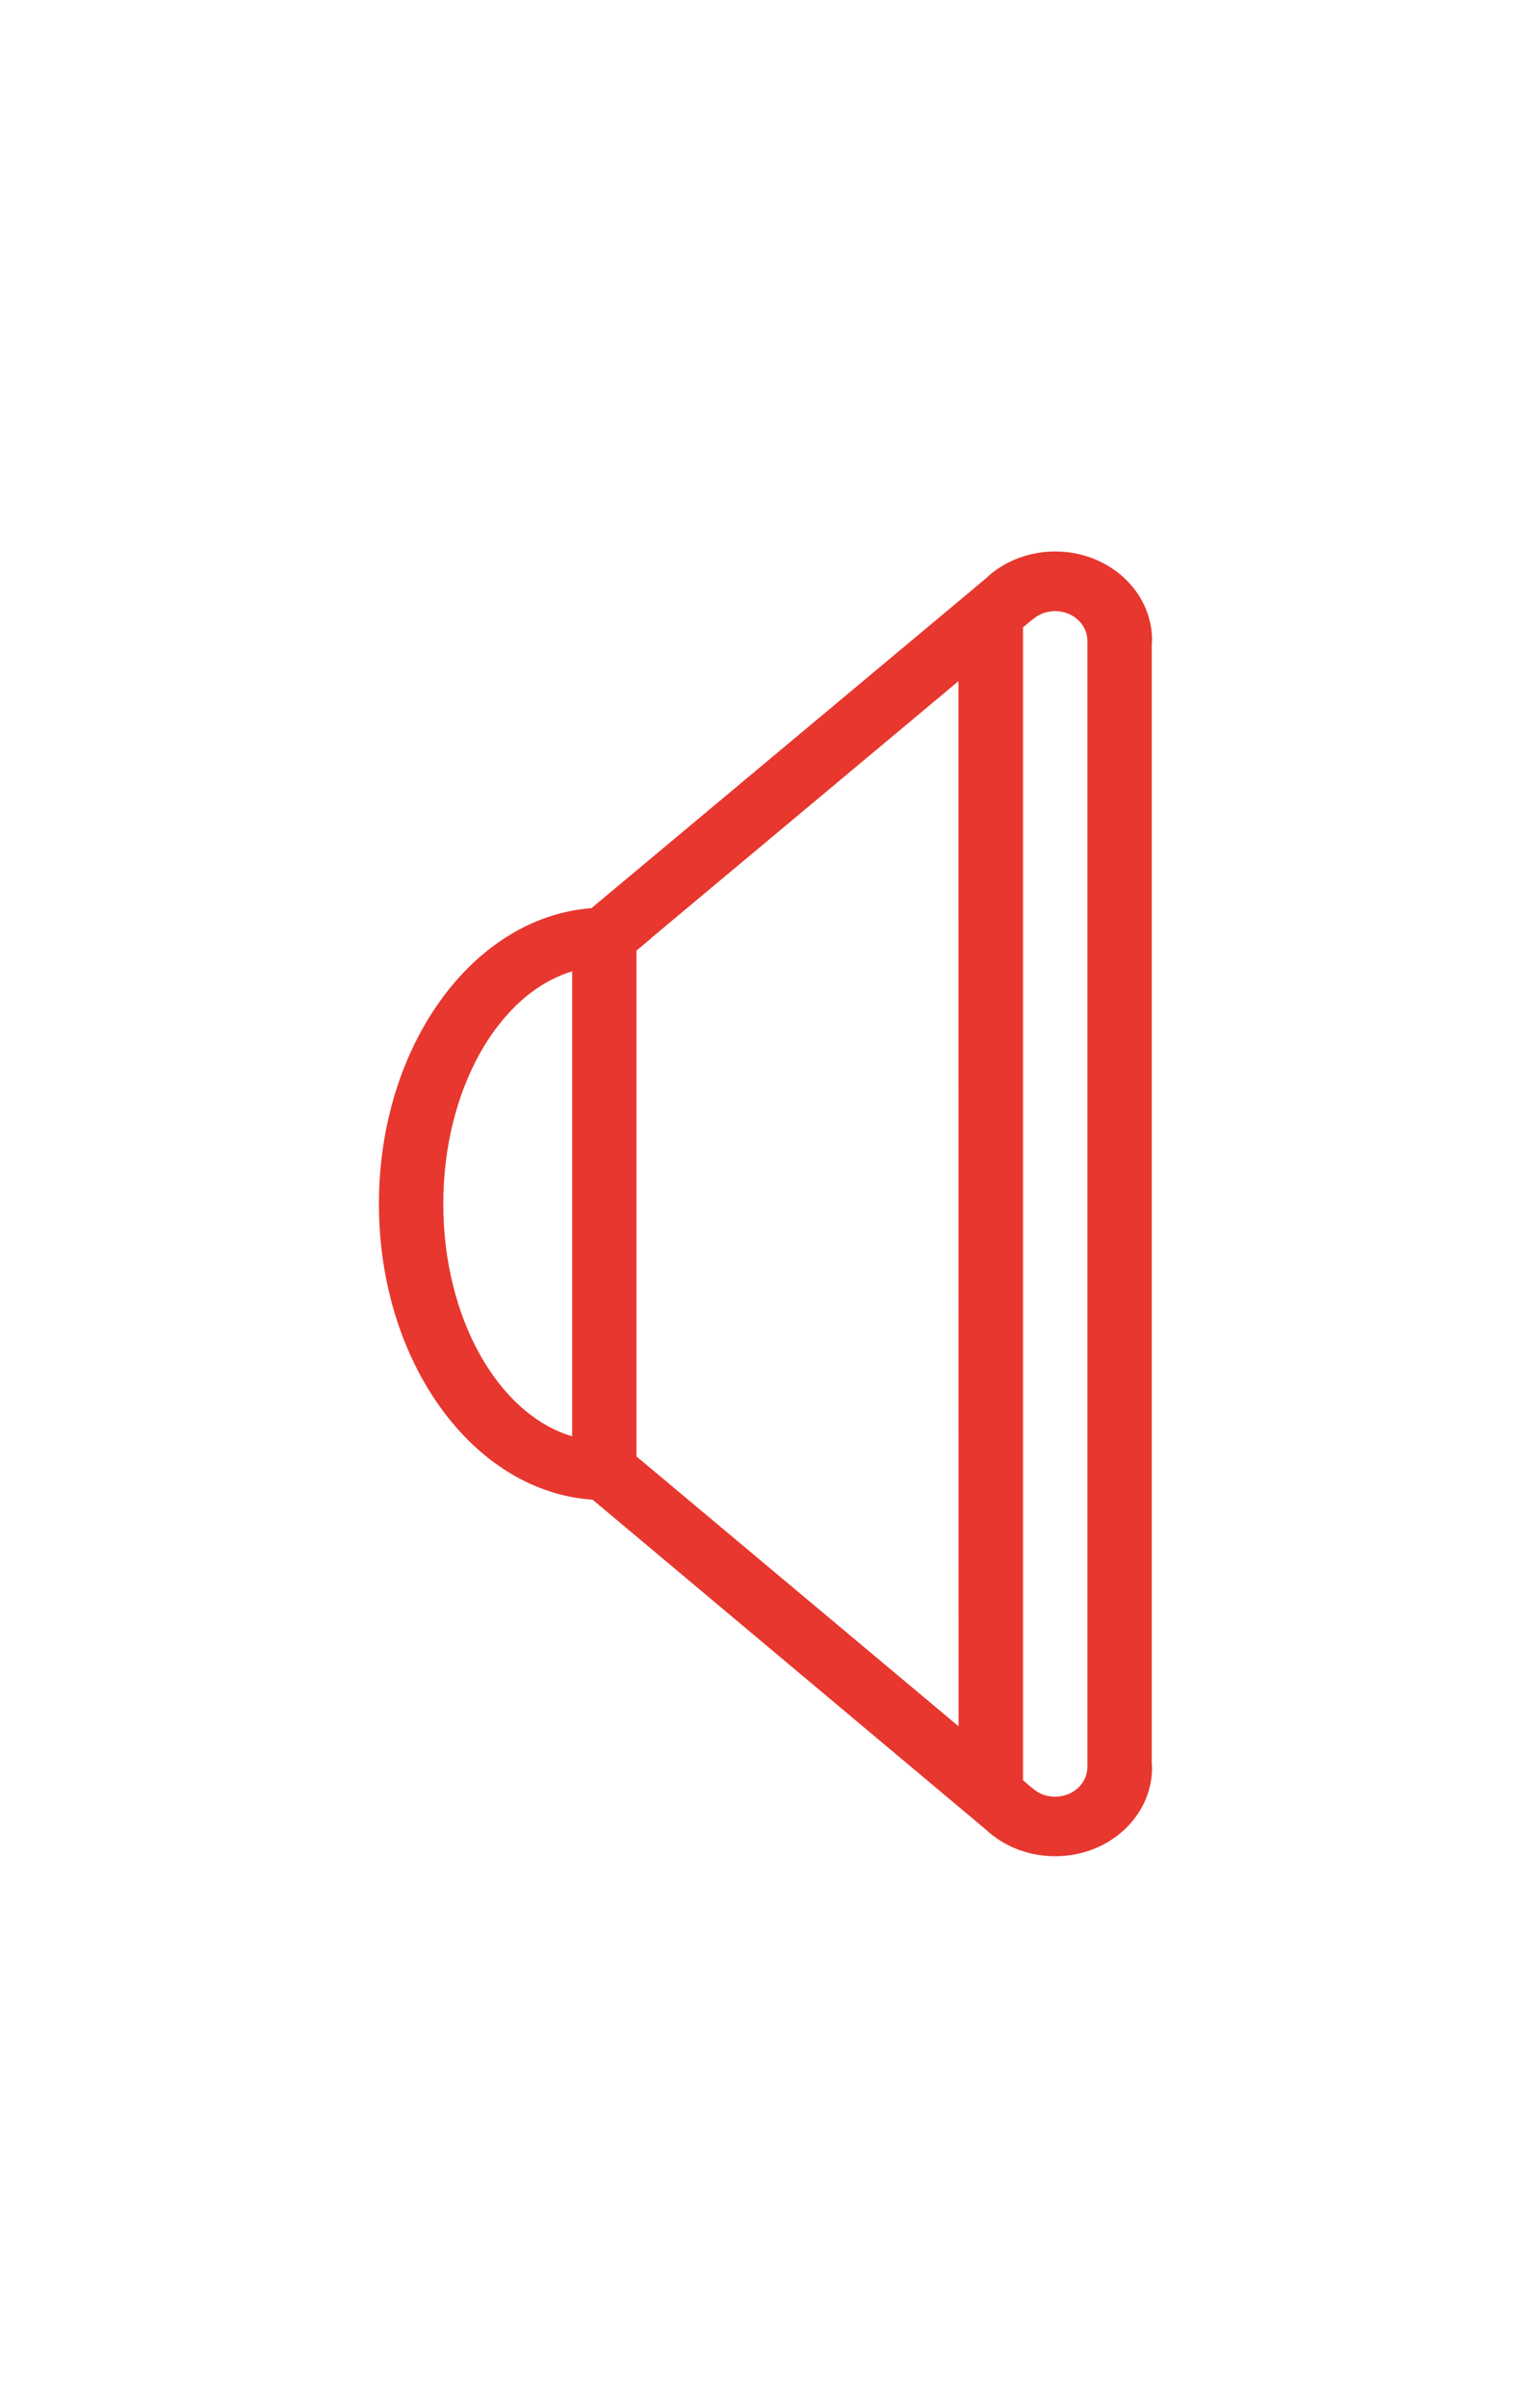 <?xml version="1.0" encoding="utf-8"?>
<!-- Generator: Adobe Illustrator 16.0.0, SVG Export Plug-In . SVG Version: 6.00 Build 0)  -->
<!DOCTYPE svg PUBLIC "-//W3C//DTD SVG 1.1//EN" "http://www.w3.org/Graphics/SVG/1.1/DTD/svg11.dtd">
<svg version="1.1" id="Livello_1" xmlns="http://www.w3.org/2000/svg" xmlns:xlink="http://www.w3.org/1999/xlink" x="0px" y="0px"
	 width="28px" height="44px" viewBox="0 0 28 44" enable-background="new 0 0 28 44" xml:space="preserve">
<title>audio-volume-low-symbolic</title>
<desc>Created with Sketch.</desc>
<g id="flat-remix">
	<g id="audio-volume-medium" transform="translate(-4, -4)">
		<g id="svg6530">
			<g id="layer1" transform="translate(-0, 0.636)">
				<g id="Page-1-Copy-4" transform="translate(4, 3.364)">
					<path id="Fill-1" fill="#E7372E" d="M19.887,32.291c0,0.301-0.265,0.543-0.592,0.543c-0.173,0-0.322-0.068-0.429-0.17h-0.003
						l-0.153-0.131V11.464l0.172-0.143l0.005,0.002c0.104-0.096,0.247-0.155,0.409-0.155c0.326,0,0.591,0.243,0.591,0.542V32.291z
						 M17.531,31.547l-5.891-4.932v-9.243l0.264-0.221l-0.003-0.001l5.628-4.702L17.531,31.547L17.531,31.547z M10.464,26.248
						c-1.346-0.4-2.357-2.15-2.357-4.247c0-2.097,1.013-3.846,2.357-4.25V26.248z M21.07,11.702c0-0.897-0.793-1.624-1.771-1.624
						c-0.504,0-0.955,0.191-1.275,0.498l-7.207,6.02c-2.167,0.162-3.887,2.515-3.887,5.405c0,2.901,1.729,5.261,3.908,5.405
						l7.182,6.02c0.324,0.305,0.775,0.496,1.279,0.496c0.979,0,1.771-0.727,1.771-1.621c0-0.025-0.006-0.041-0.006-0.062V11.763
						C21.064,11.743,21.07,11.723,21.07,11.702L21.07,11.702z"/>
				</g>
			</g>
		</g>
	</g>
</g>
</svg>
